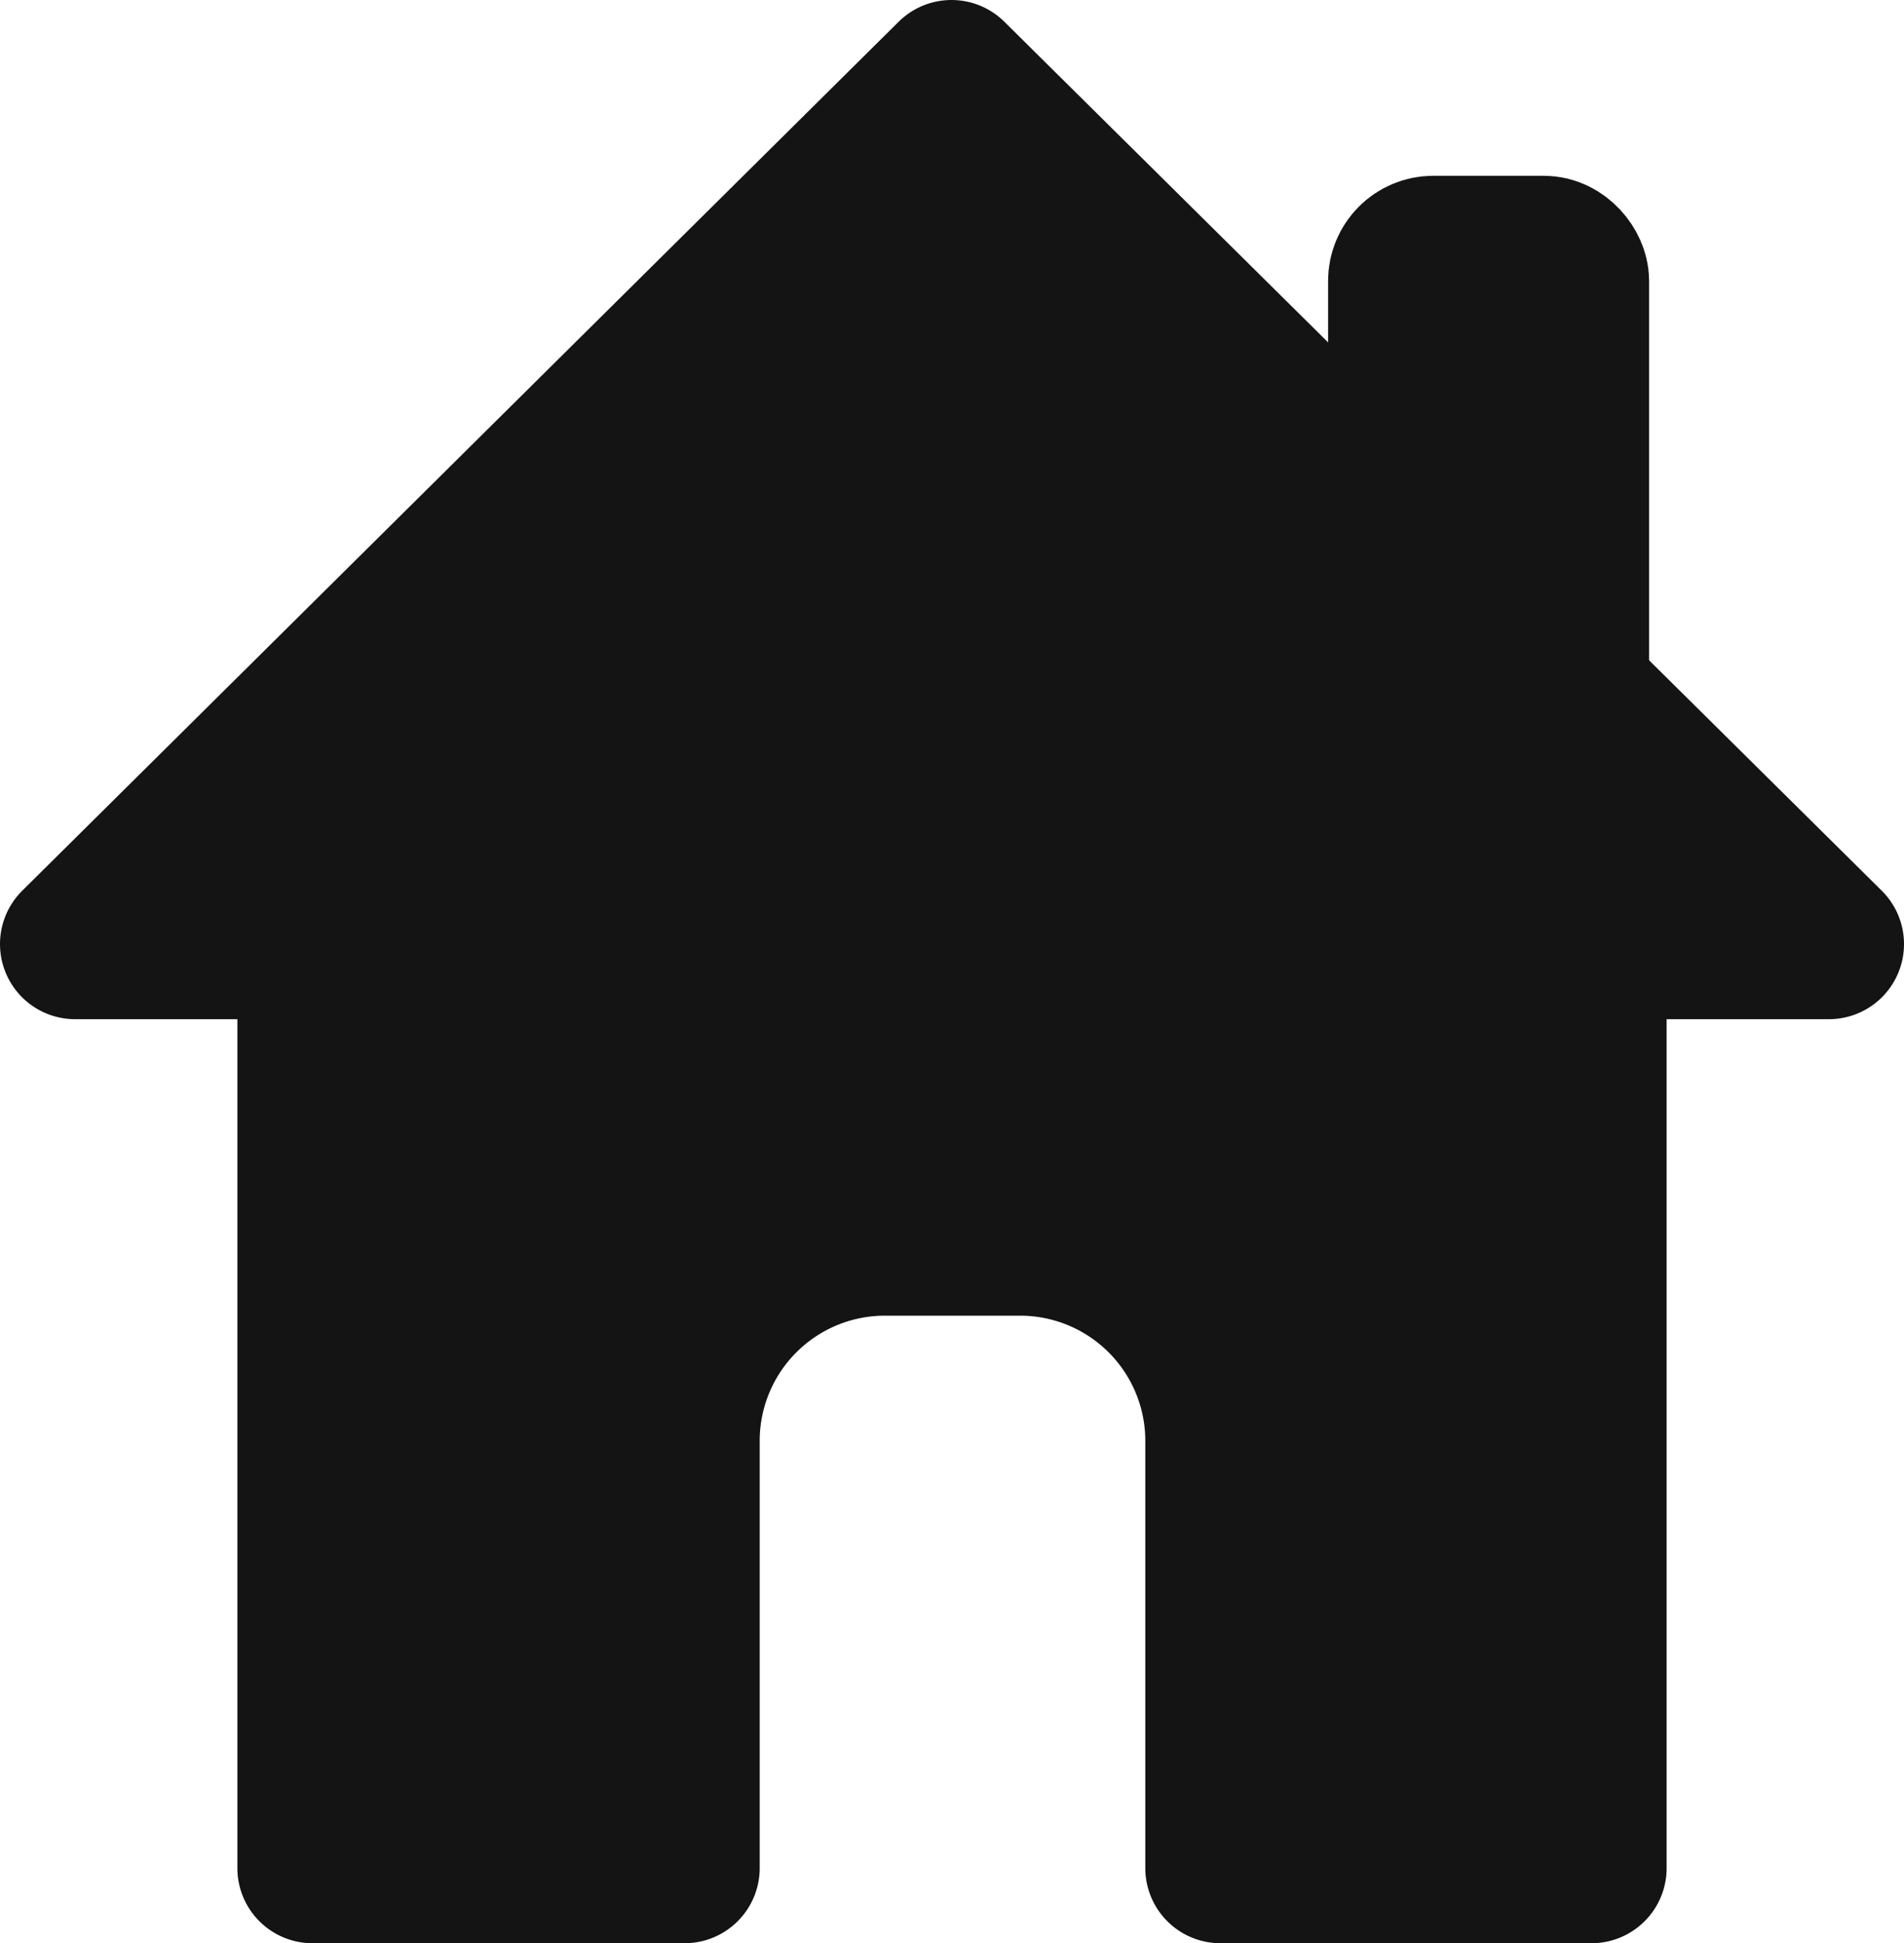 <svg xmlns="http://www.w3.org/2000/svg" width="38.02" height="38.8" viewBox="0 0 38.02 38.8"><path d="M36.52,18.85H31.78V37.3H24.37V28.77a4,4,0,0,0-4-4h-2.7a4,4,0,0,0-4,4V37.3H6.24V18.85H1.5L19,1.5Z" transform="translate(0 0)" style="fill:#141414;stroke:#141414;stroke-linecap:round;stroke-linejoin:round;stroke-width:3px"/><rect x="28.02" y="5.01" width="3.41" height="10.84" rx="0.6" style="fill:#141414;stroke:#141414;stroke-miterlimit:10;stroke-width:3px"/></svg>